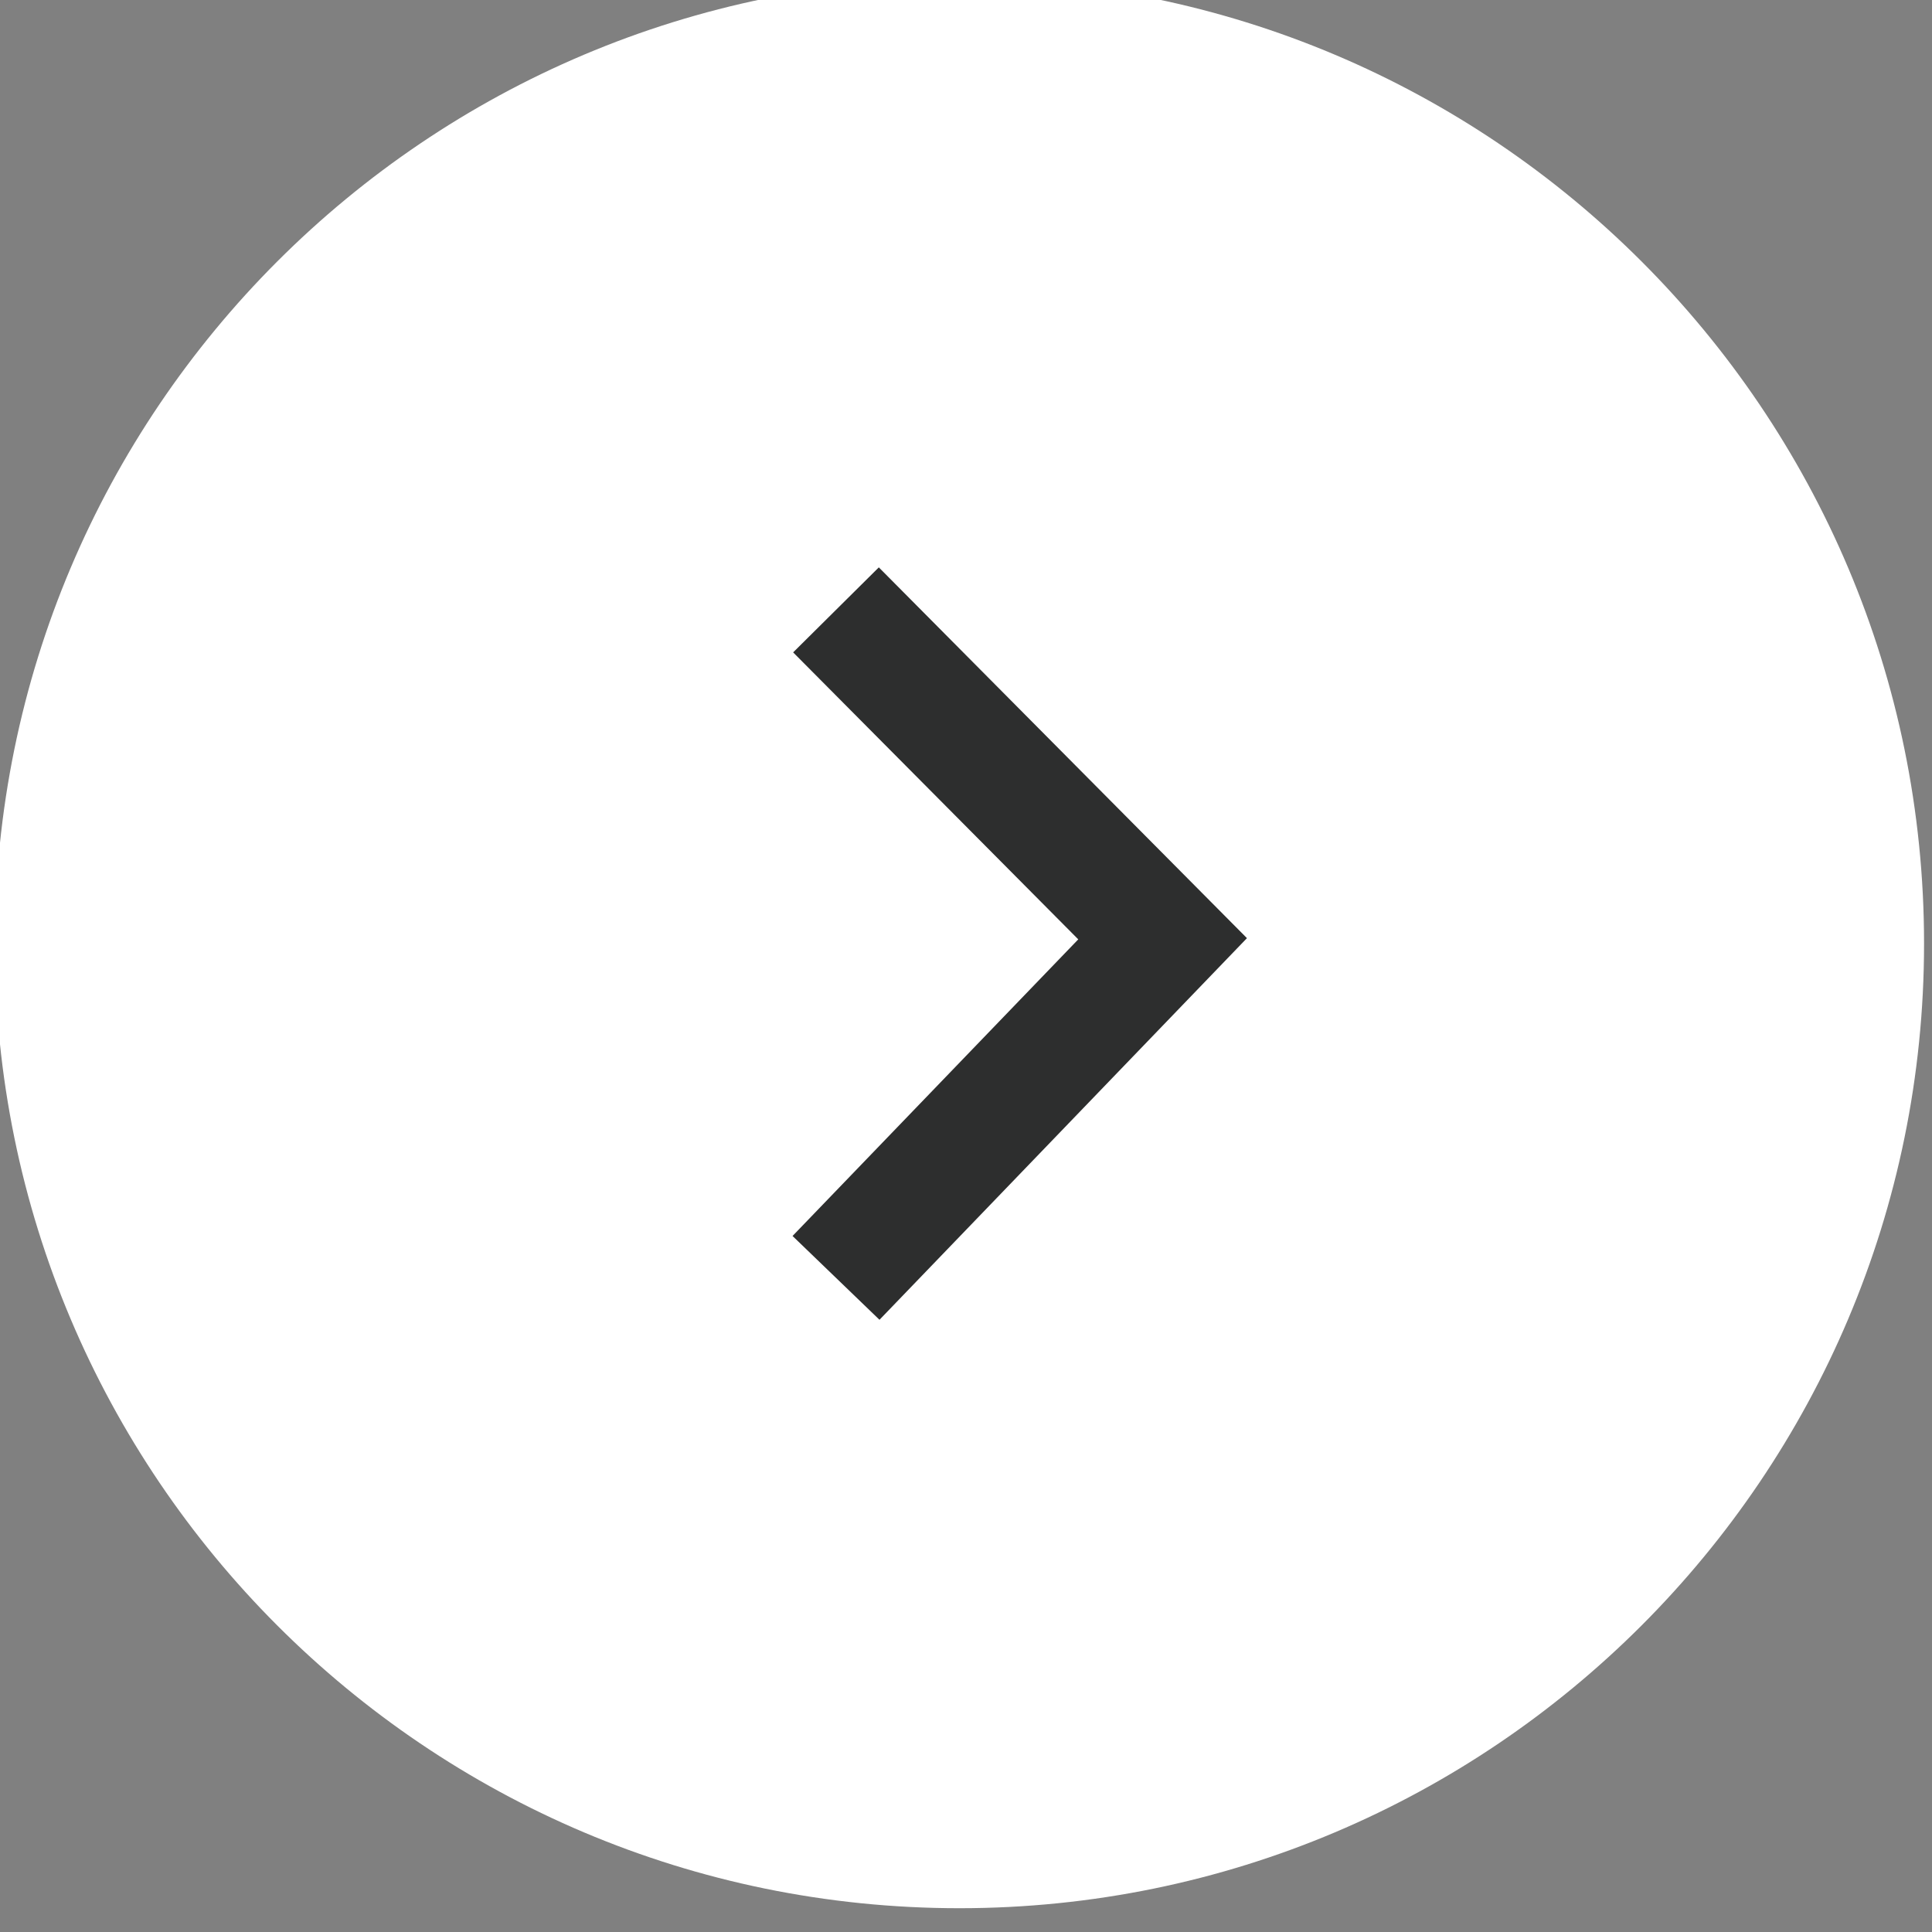 <?xml version="1.0" standalone="no"?>
<!DOCTYPE svg PUBLIC "-//W3C//DTD SVG 1.1//EN" "http://www.w3.org/Graphics/SVG/1.1/DTD/svg11.dtd">
<svg width="100%" height="100%" viewBox="0 0 178 178" version="1.1" xmlns="http://www.w3.org/2000/svg" xmlns:xlink="http://www.w3.org/1999/xlink" xml:space="preserve" style="fill-rule:evenodd;clip-rule:evenodd;stroke-linejoin:round;stroke-miterlimit:1.414;">
    <rect x="0" y="0" width="178" height="178" fill="#808080" stroke="none"/>
    <g transform="matrix(1.333,0,0,1.333,-2800.57,-11473.1)">
        <g transform="matrix(4.167,0,0,4.167,0,0)">
            <path d="M504.102,2081.16C504.102,2089.99 511.265,2097.16 520.102,2097.16C528.939,2097.16 536.102,2089.99 536.102,2081.16C536.102,2072.32 528.939,2065.16 520.102,2065.16C511.265,2065.16 504.102,2072.32 504.102,2081.16Z" style="fill:white;fill-rule:nonzero;"/>
        </g>
        <g transform="matrix(4.167,0,0,4.167,0,0)">
            <path d="M518.776,2087.4L524.871,2081.07L518.765,2074.92L517.344,2076.33L522.073,2081.09L517.334,2086.01L518.776,2087.4Z" style="fill:rgb(45,46,46);fill-rule:nonzero;"/>
        </g>
    </g>
</svg>
